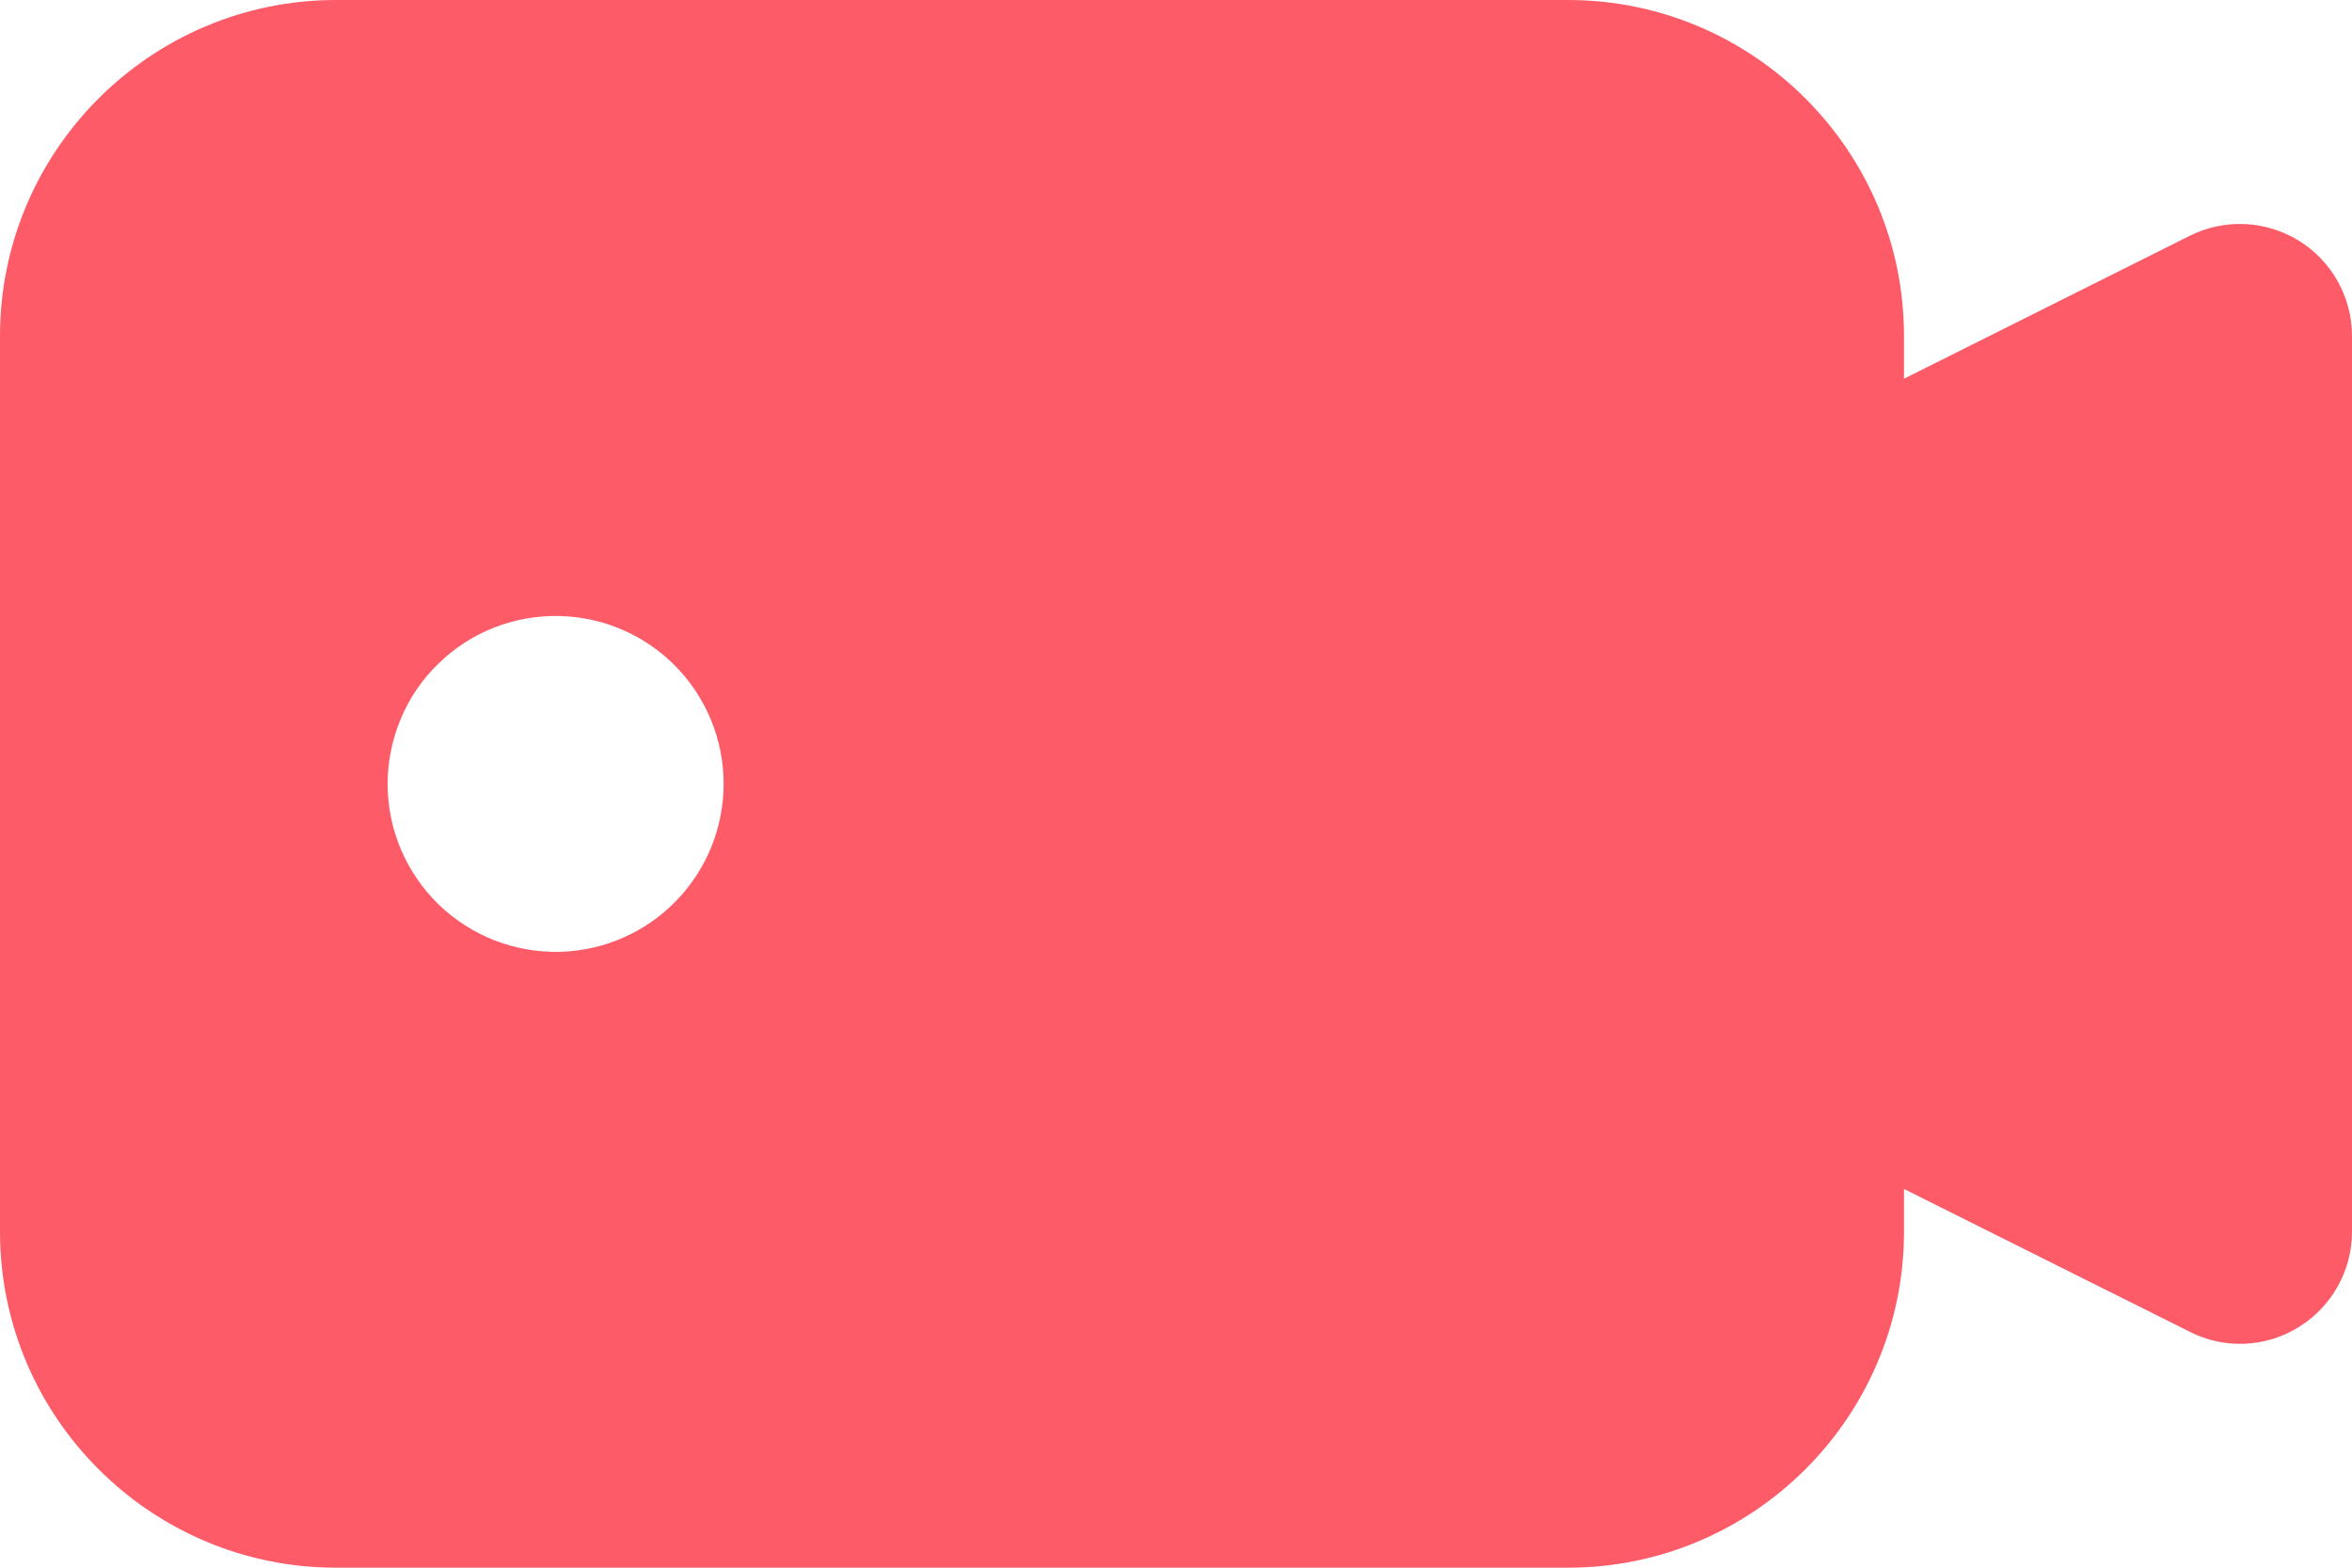 <svg width="21" height="14" viewBox="0 0 21 14" fill="none" xmlns="http://www.w3.org/2000/svg">
<path d="M20.525 2.149C20.38 2.06 20.215 2.009 20.045 2.001C19.875 1.993 19.705 2.029 19.553 2.105L17 3.382V3C17 1.346 15.654 0 14 0H3C1.346 0 0 1.346 0 3V11C0 12.654 1.346 14 3 14H14C15.654 14 17 12.654 17 11V10.618L19.553 11.894C19.705 11.971 19.874 12.008 20.045 12C20.215 11.993 20.38 11.941 20.525 11.851C20.82 11.668 21 11.347 21 11V3C21 2.653 20.82 2.332 20.525 2.149ZM5 8.5C4.8 8.505 4.601 8.47 4.414 8.397C4.228 8.324 4.058 8.215 3.914 8.075C3.771 7.935 3.657 7.768 3.579 7.584C3.501 7.399 3.461 7.201 3.461 7.001C3.461 6.801 3.501 6.603 3.579 6.418C3.656 6.233 3.77 6.066 3.914 5.927C4.057 5.787 4.227 5.677 4.413 5.604C4.6 5.531 4.799 5.496 4.999 5.501C5.39 5.511 5.762 5.673 6.035 5.953C6.308 6.233 6.461 6.609 6.461 7C6.461 7.391 6.308 7.767 6.035 8.047C5.763 8.327 5.391 8.49 5 8.5Z" fill="#FD5B68"/>
</svg>

